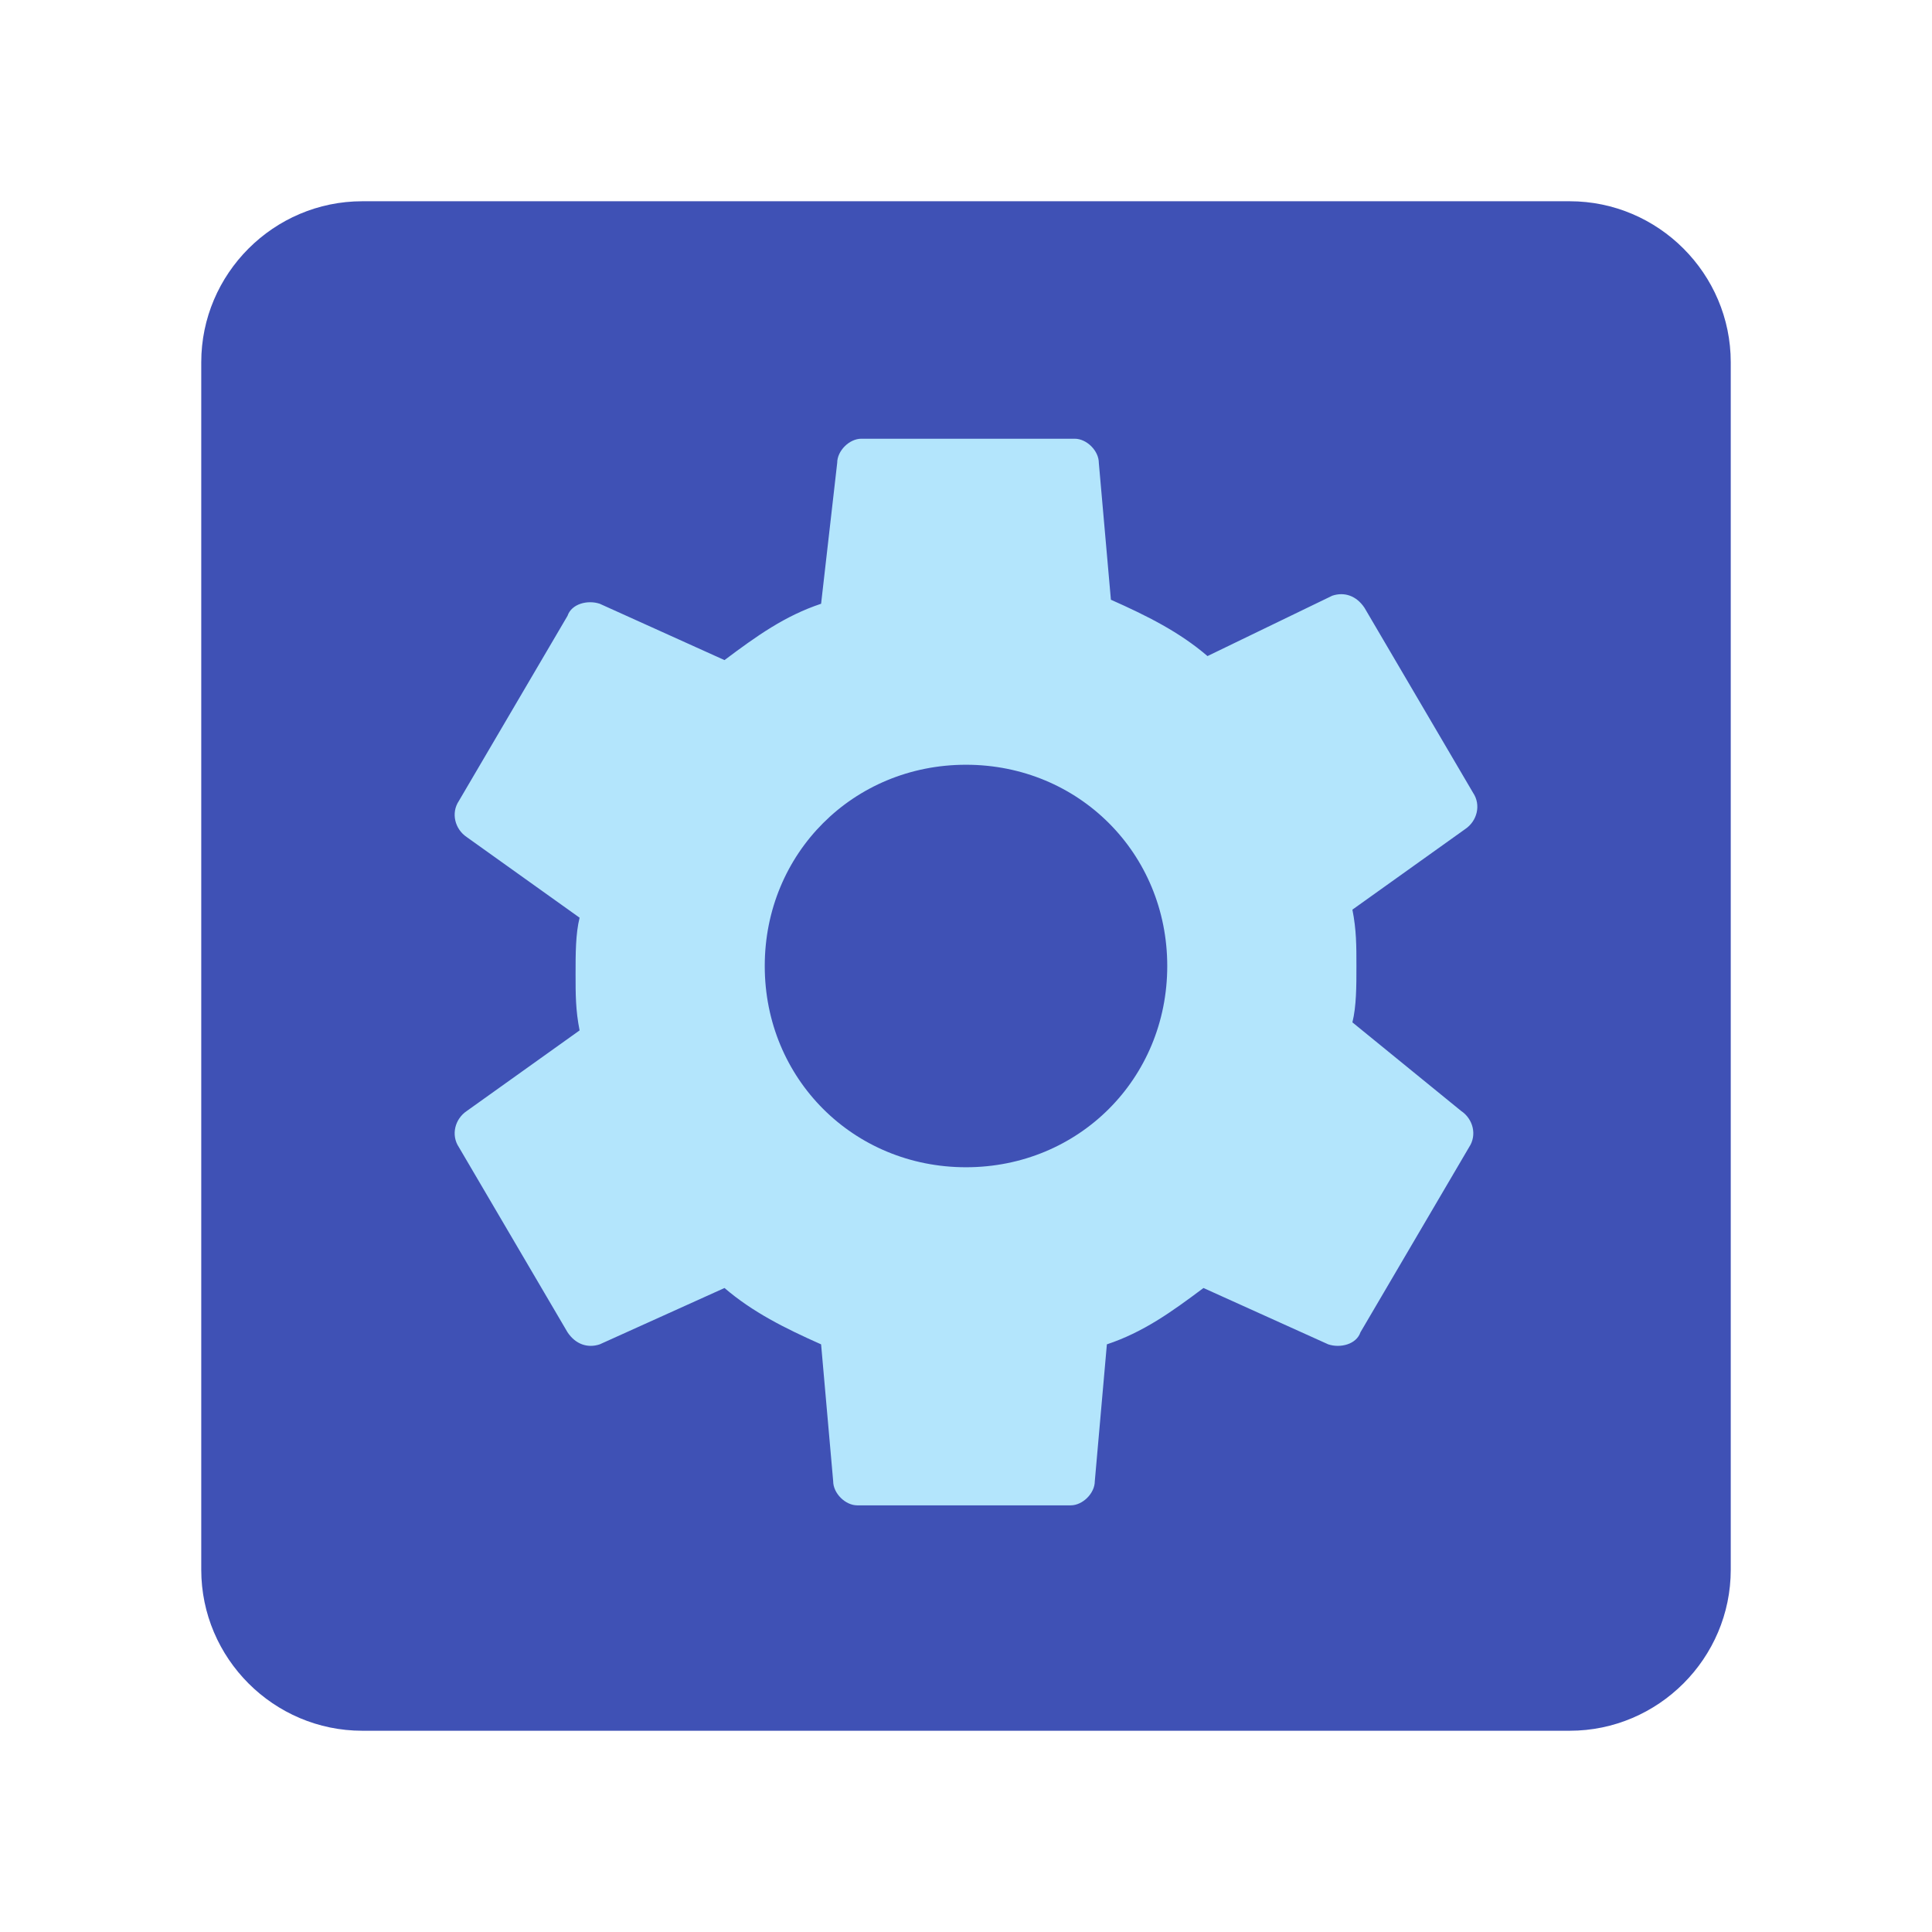 <svg xmlns="http://www.w3.org/2000/svg" width="100%" height="100%" viewBox="0 0 48 48"><path fill="#3F51B5" d="M39 43H9c-2.2 0-4-1.8-4-4V9c0-2.2 1.8-4 4-4h30c2.2 0 4 1.8 4 4v30c0 2.2-1.8 4-4 4z"/><path fill="#B3E5FC" d="M33.6 25.4c.1-.4.1-.9.1-1.4s0-.9-.1-1.4l2.8-2c.3-.2.4-.6.2-.9l-2.7-4.6c-.2-.3-.5-.4-.8-.3L30 16.3c-.7-.6-1.5-1-2.4-1.4l-.3-3.4c0-.3-.3-.6-.6-.6h-5.3c-.3 0-.6.3-.6.6l-.4 3.5c-.9.3-1.6.8-2.4 1.4L14.9 15c-.3-.1-.7 0-.8.3l-2.7 4.6c-.2.3-.1.7.2.9l2.8 2c-.1.4-.1.9-.1 1.4s0 .9.1 1.4l-2.8 2c-.3.2-.4.6-.2.9l2.7 4.6c.2.3.5.4.8.3L18 32c.7.6 1.5 1 2.4 1.4l.3 3.4c0 .3.3.6.6.6h5.3c.3 0 .6-.3.6-.6l.3-3.4c.9-.3 1.6-.8 2.4-1.4l3.1 1.4c.3.1.7 0 .8-.3l2.7-4.6c.2-.3.1-.7-.2-.9l-2.7-2.2zM24 29c-2.8 0-5-2.2-5-5s2.2-5 5-5 5 2.2 5 5-2.2 5-5 5z"/></svg>